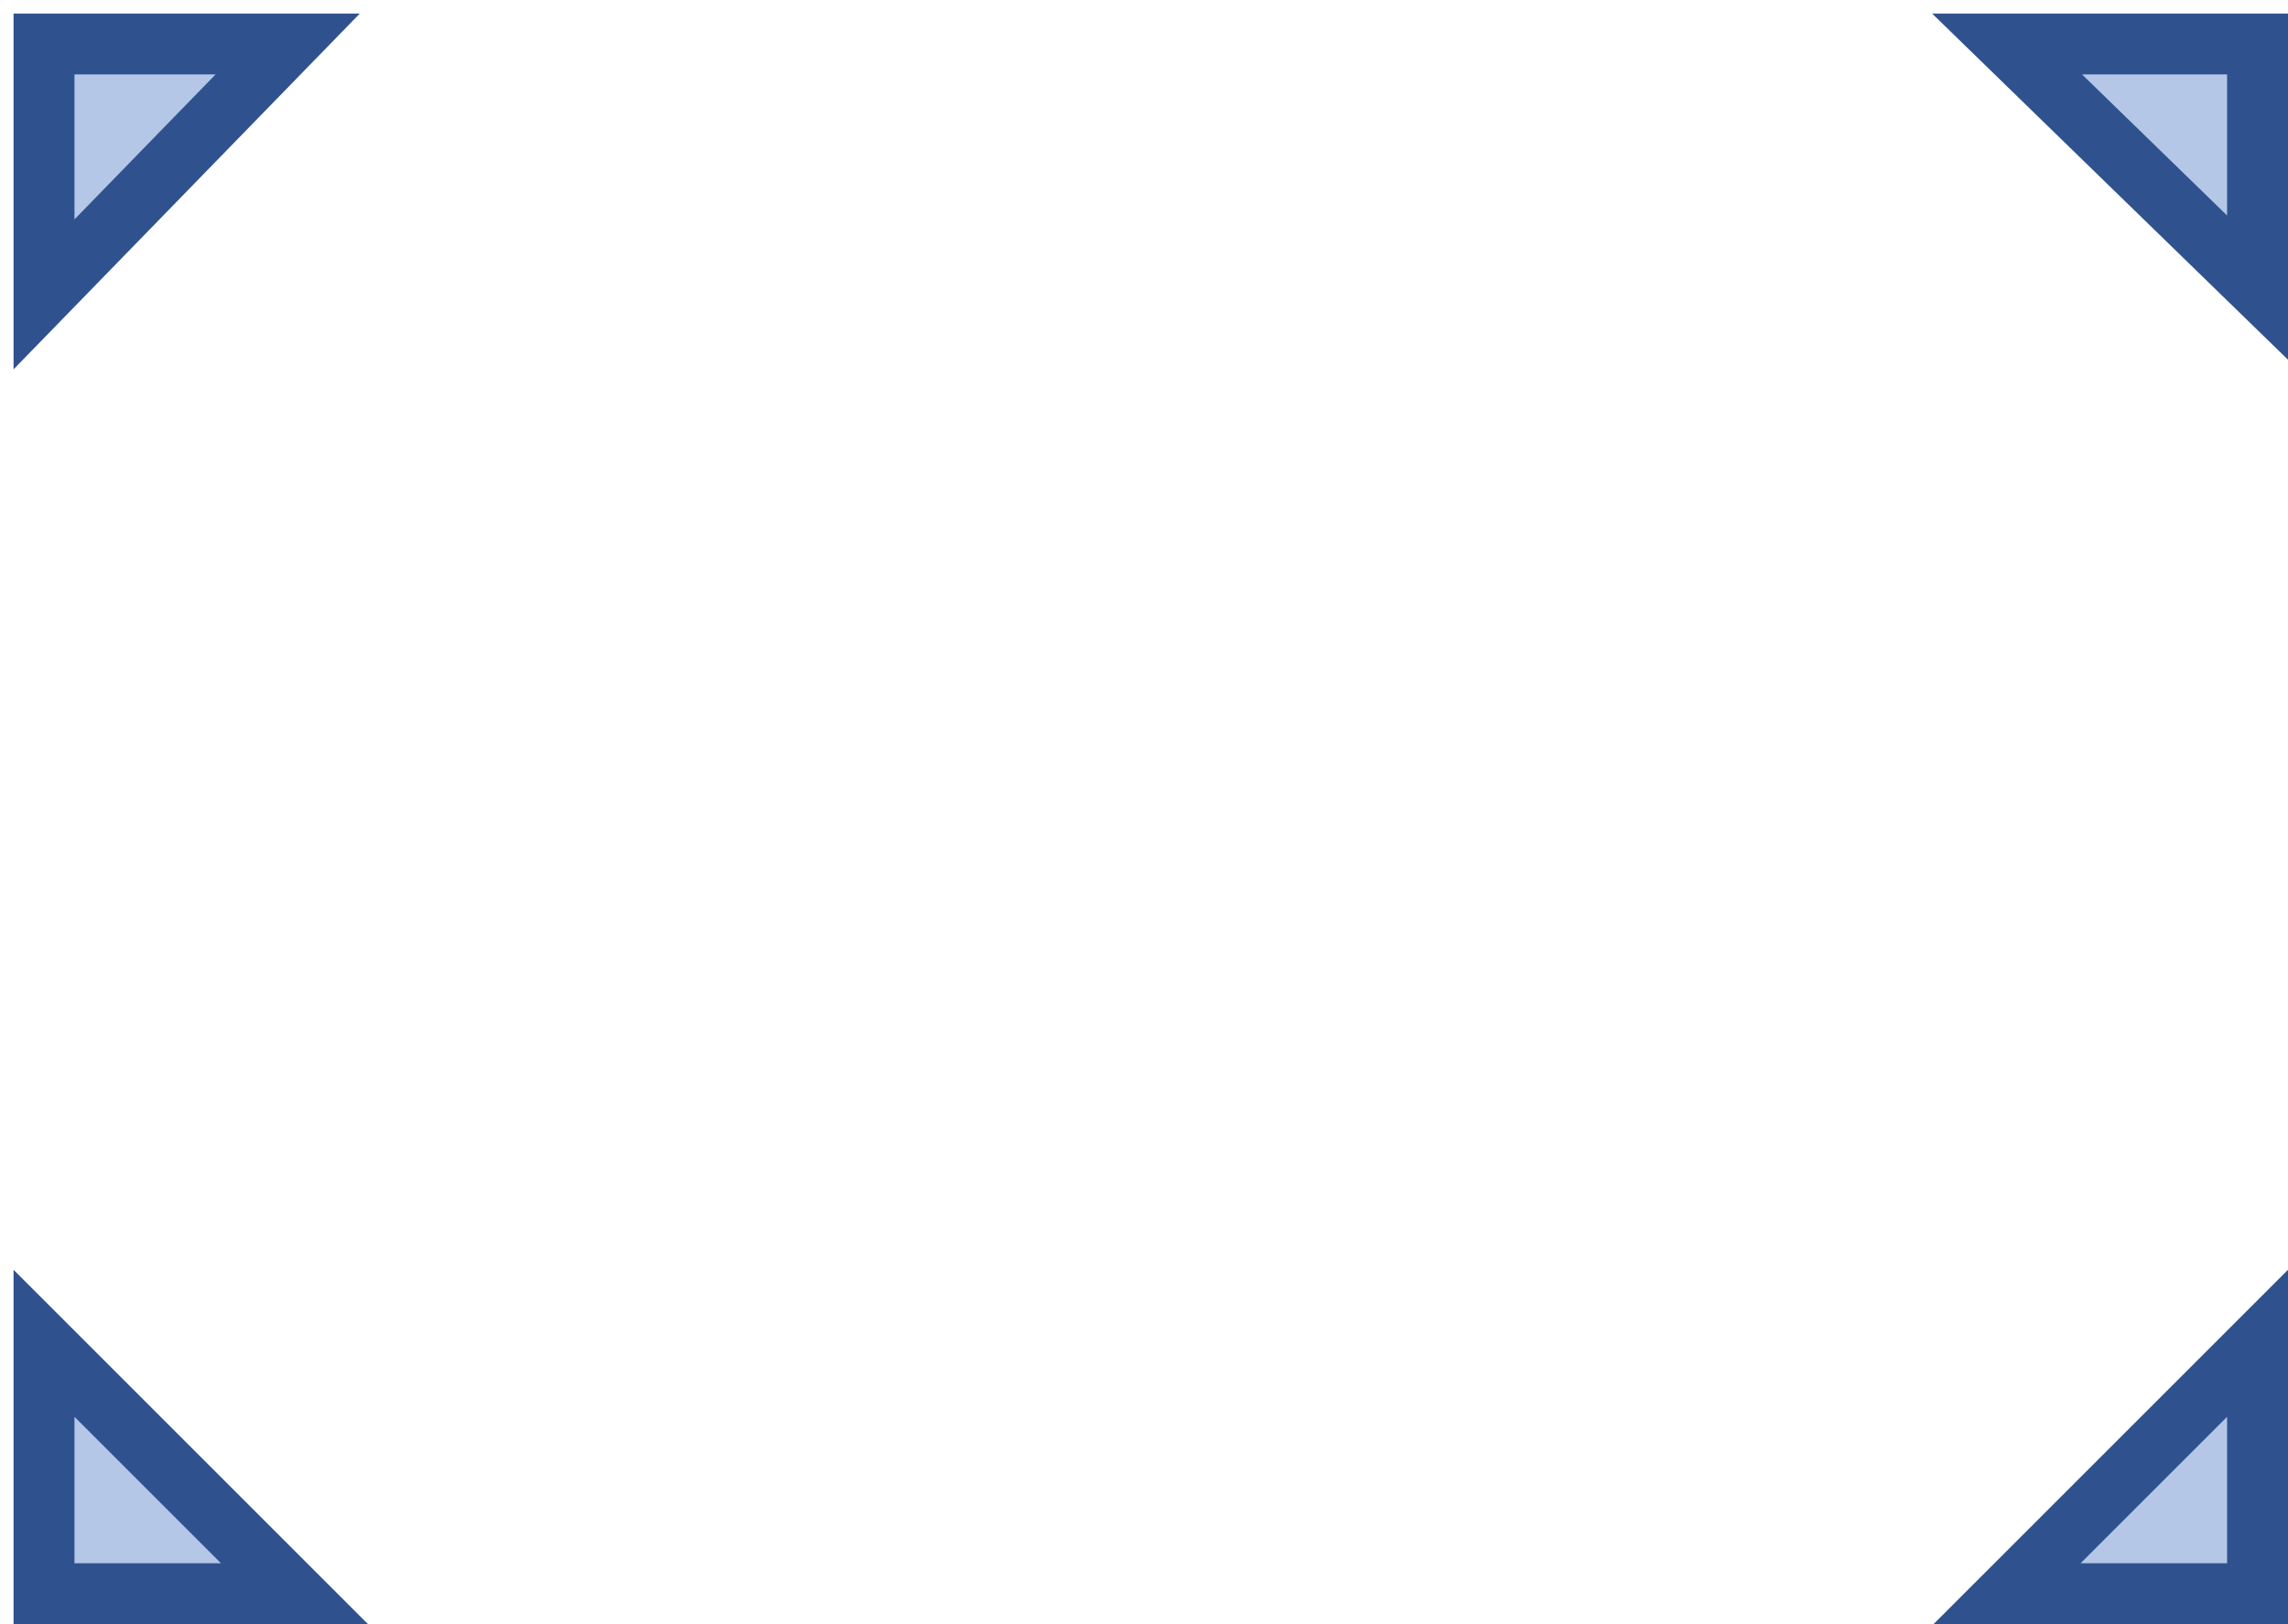 <svg width="338" height="240" xmlns="http://www.w3.org/2000/svg" xmlns:xlink="http://www.w3.org/1999/xlink" xmlns:dc="http://purl.org/dc/elements/1.1/" overflow="hidden"><defs><clipPath id="clip0"><path d="M120 418 458 418 458 658 120 658Z" fill-rule="evenodd" clip-rule="evenodd"/></clipPath></defs><g clip-path="url(#clip0)" transform="translate(-120 -418)"><path d="M126.5 653.5 126.5 616.5 163.5 653.5Z" stroke="#2F528F" stroke-width="9" stroke-miterlimit="8" fill="#B4C7E7" fill-rule="evenodd"/><path d="M126.5 424.5 162.5 424.5 126.5 461.5Z" stroke="#2F528F" stroke-width="9" stroke-miterlimit="8" fill="#B4C7E7" fill-rule="evenodd"/><path d="M453.5 424.5 453.5 460.5 416.5 424.5Z" stroke="#2F528F" stroke-width="9" stroke-miterlimit="8" fill="#B4C7E7" fill-rule="evenodd"/><path d="M453.5 653.5 416.5 653.5 453.5 616.5Z" stroke="#2F528F" stroke-width="9" stroke-miterlimit="8" fill="#B4C7E7" fill-rule="evenodd"/></g></svg>